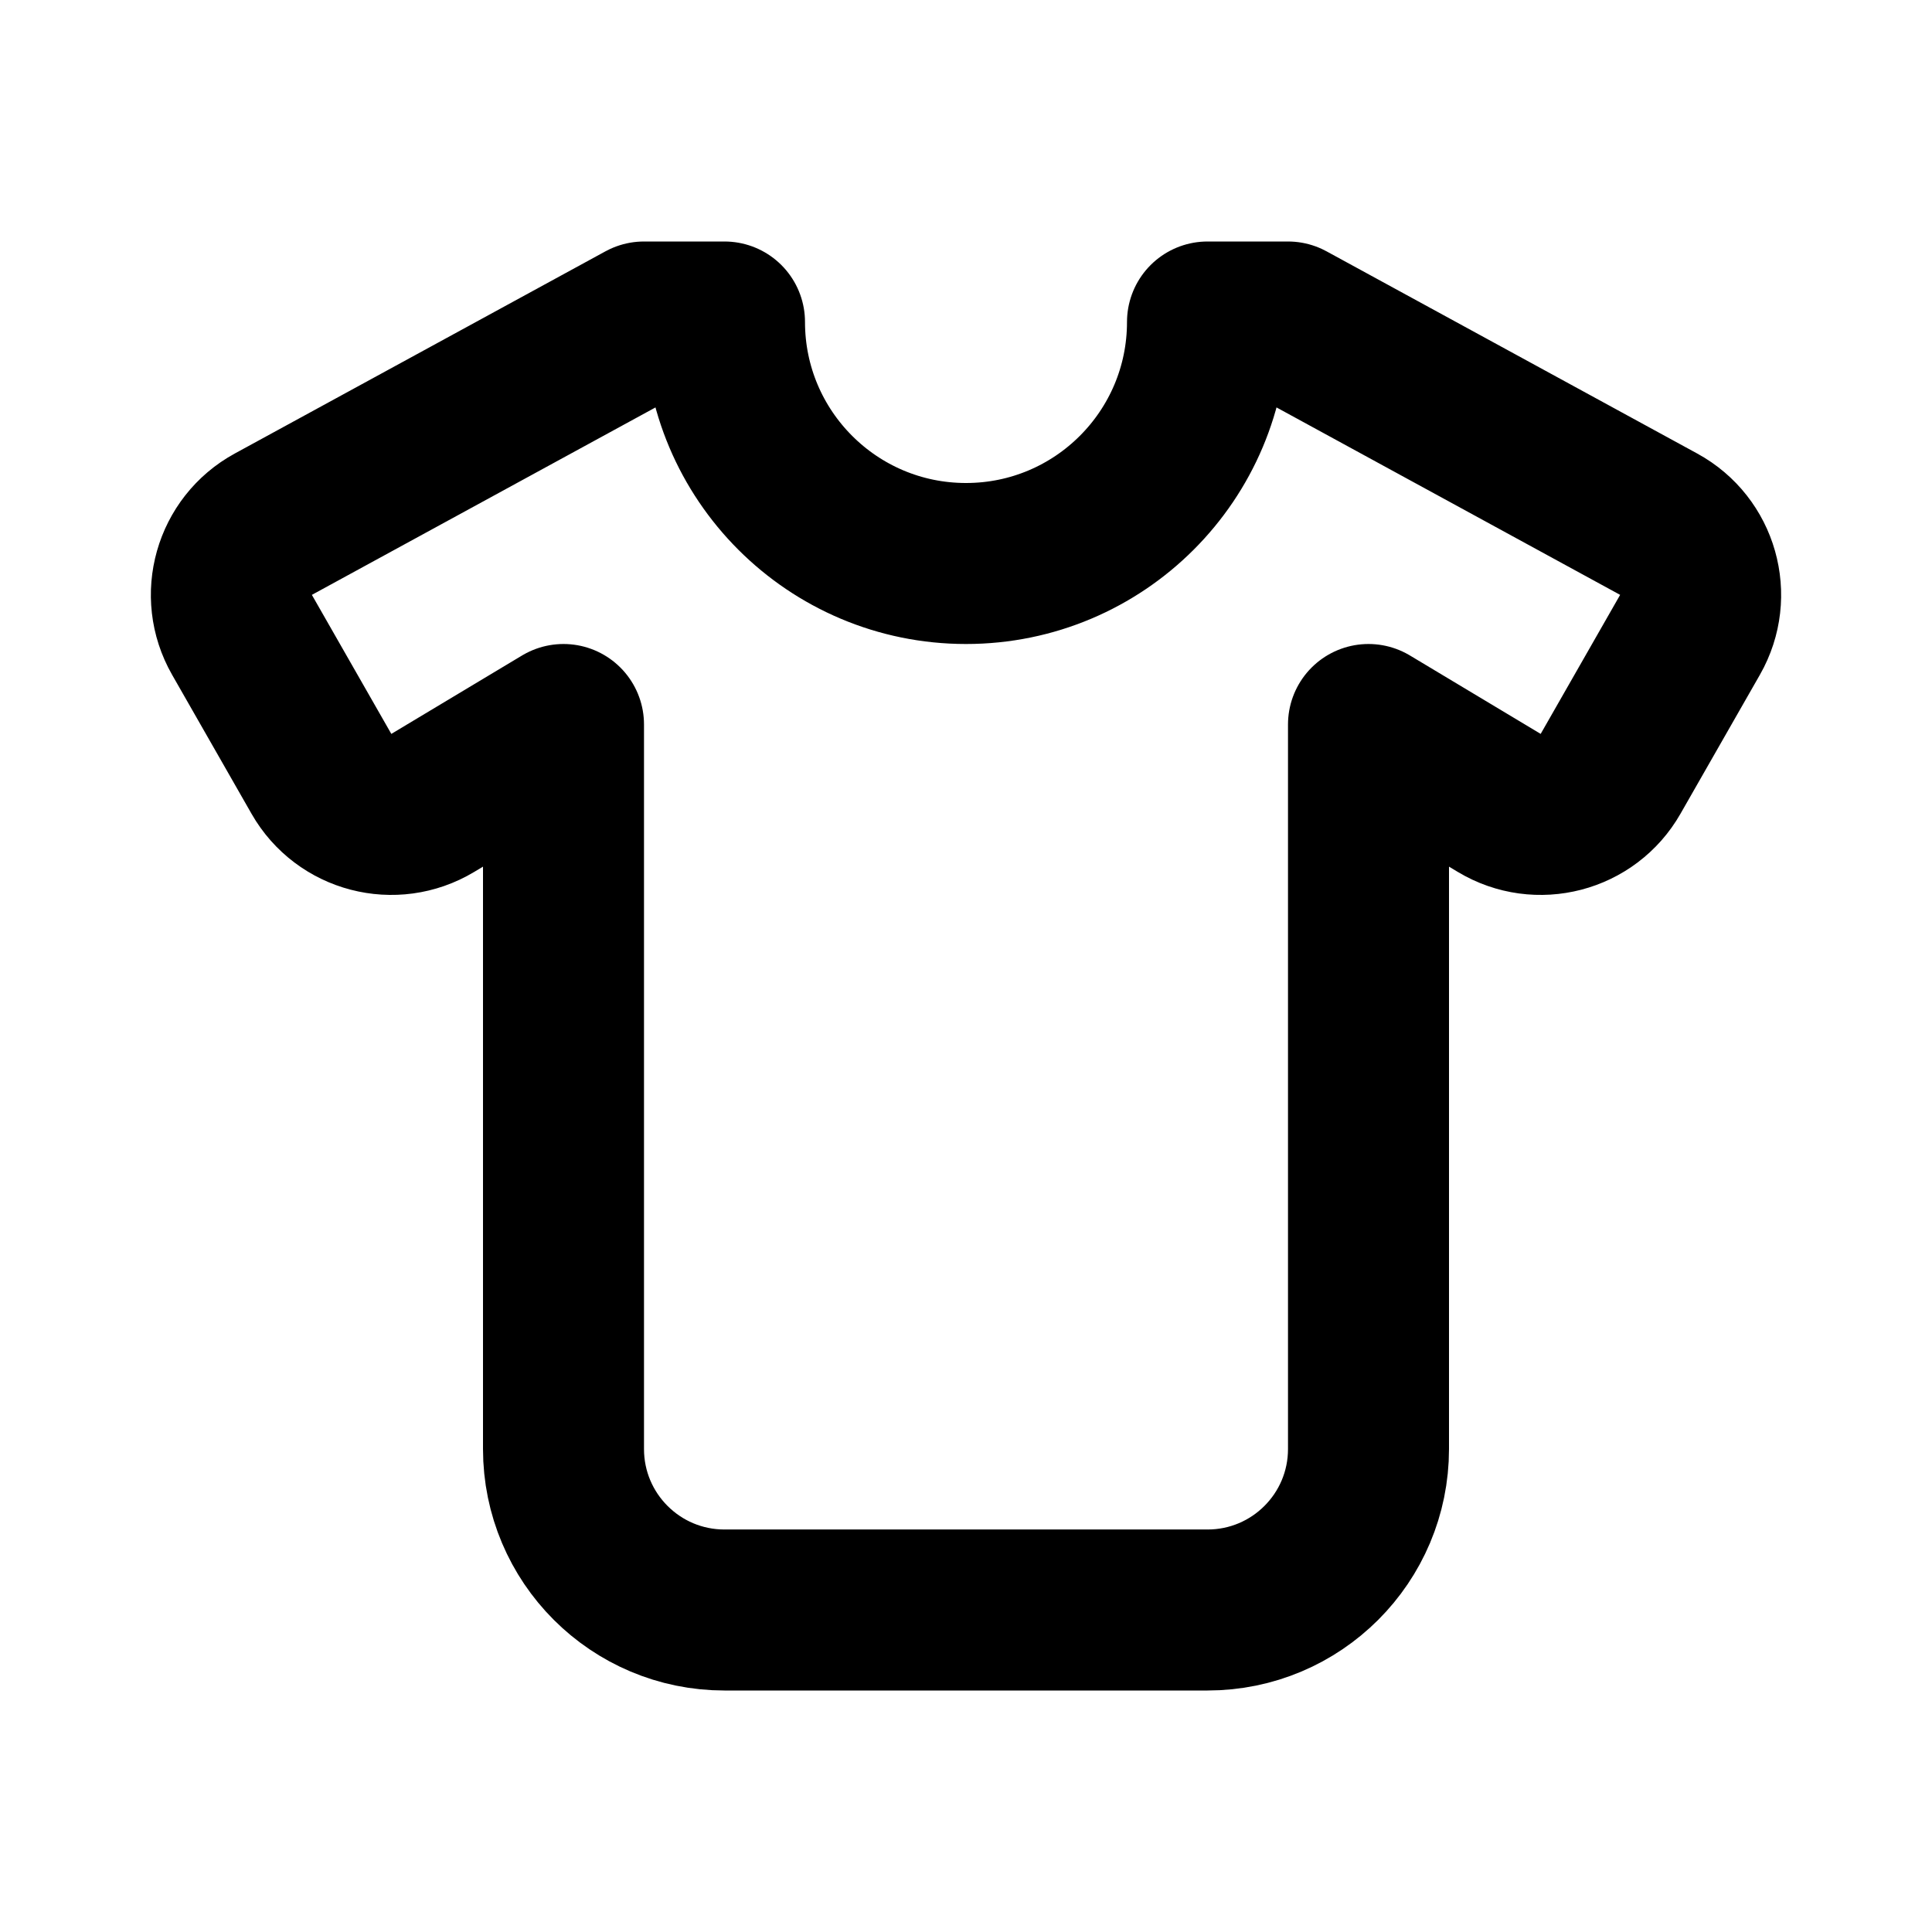 <svg width="24" height="24" viewBox="0 0 24 24" fill="none" xmlns="http://www.w3.org/2000/svg">
<path d="M3.395 6.512L8 4H9C9 5.657 10.343 7 12 7C13.657 7 15 5.657 15 4H16L20.605 6.512C21.096 6.78 21.272 7.399 20.994 7.886L20.007 9.613C19.729 10.1 19.105 10.263 18.624 9.974L17 9V18C17 19.105 16.105 20 15 20H9C7.895 20 7 19.105 7 18V9L5.376 9.974C4.895 10.263 4.271 10.1 3.993 9.613L3.006 7.886C2.728 7.399 2.904 6.78 3.395 6.512Z" stroke="black" stroke-width="2" stroke-linecap="round" stroke-linejoin="round"/>
</svg>
